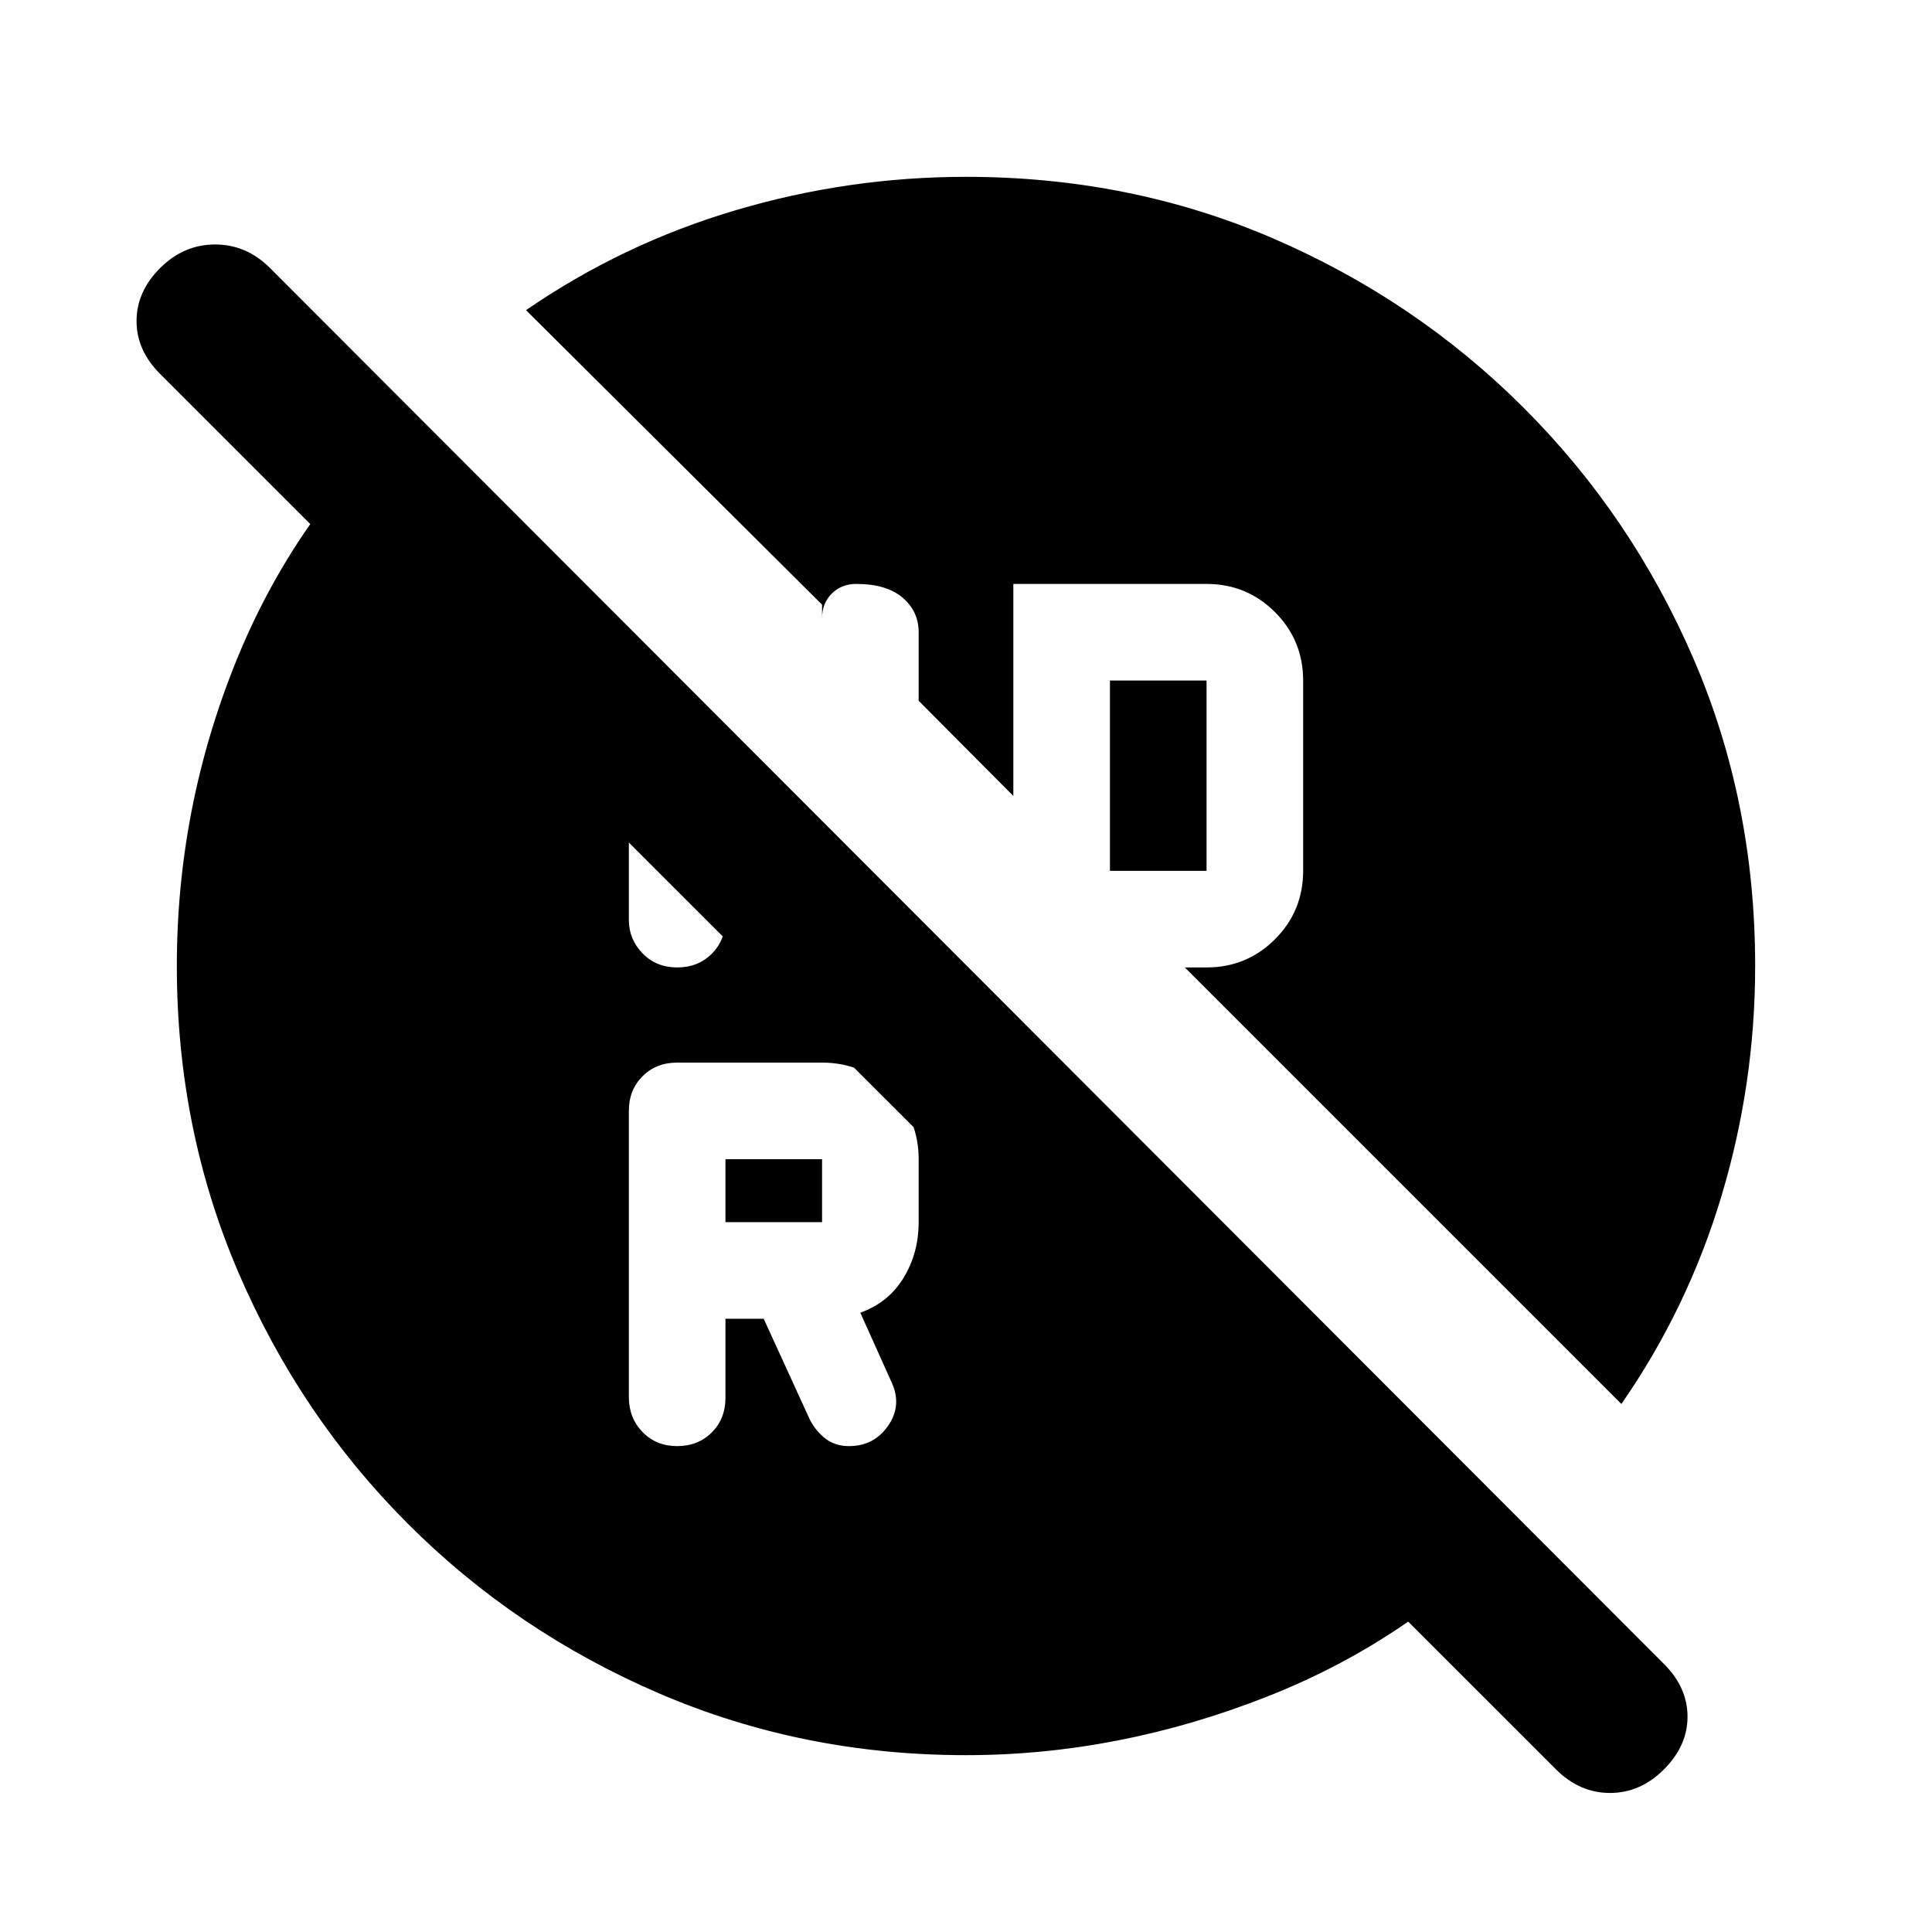 <svg xmlns="http://www.w3.org/2000/svg" viewBox="0 -960 960 960"><path d="M551.522-527.283h48v-94.565h-48v94.565ZM360.478-352.717h48V-384h-48v31.283Zm0 48h19l23 50.282q3.239 6 8 9.5t11.361 3.5q12.375 0 19.388-10 7.012-10 1.972-21.345l-15.721-34.937q14-5 21.5-17.341 7.5-12.34 7.5-27.659V-384q0-20-14-34t-34-14h-72q-10.4 0-17.2 6.785-6.8 6.785-6.8 17.161v142.243q0 10.376 6.8 17.376 6.8 7 17.2 7 10.4 0 17.2-6.8 6.8-6.8 6.8-17.2v-39.282Zm-24-174.566q10.4 0 17.2-6.8 6.8-6.8 6.8-17.2v-33.847l-48-48v82.225q0 9.622 6.8 16.622t17.2 7ZM480-87.869q-81.022 0-152.283-30.598-71.261-30.598-124.956-84.294-53.696-53.695-84.294-124.956T87.869-480q0-78.632 29.435-151.403 29.435-72.771 86.674-124.38l551.609 552.609q-52.174 57.152-126.022 86.229Q555.717-87.869 480-87.869Zm293.174 7.065L79.565-774.174q-11.717-11.717-11.717-26.315t11.717-26.315q11.718-11.718 27.315-11.718 15.598 0 27.316 11.718l692.608 693.608q11.718 11.718 11.718 26.196 0 14.478-11.718 26.196-11.717 11.717-26.815 11.717t-26.815-11.717Zm32.478-181.566L588.739-479.283h10.783q20 0 34-14t14-34v-94.565q0-20-14-34t-34-14h-96V-564.5l-47.044-47.283v-34.065q0-10.4-8-17.2-8-6.8-23-6.8-7.366 0-12.183 4.817t-4.817 12.183v-6.696L261.37-805.891q48-33 104.076-49.62 56.076-16.62 114.554-16.62 81.647 0 152.595 30.598 70.949 30.598 124.644 84.294 53.696 53.695 84.294 124.644Q872.131-561.647 872.131-480q0 58.478-16.74 114.294-16.739 55.815-49.739 103.336Z"/></svg>